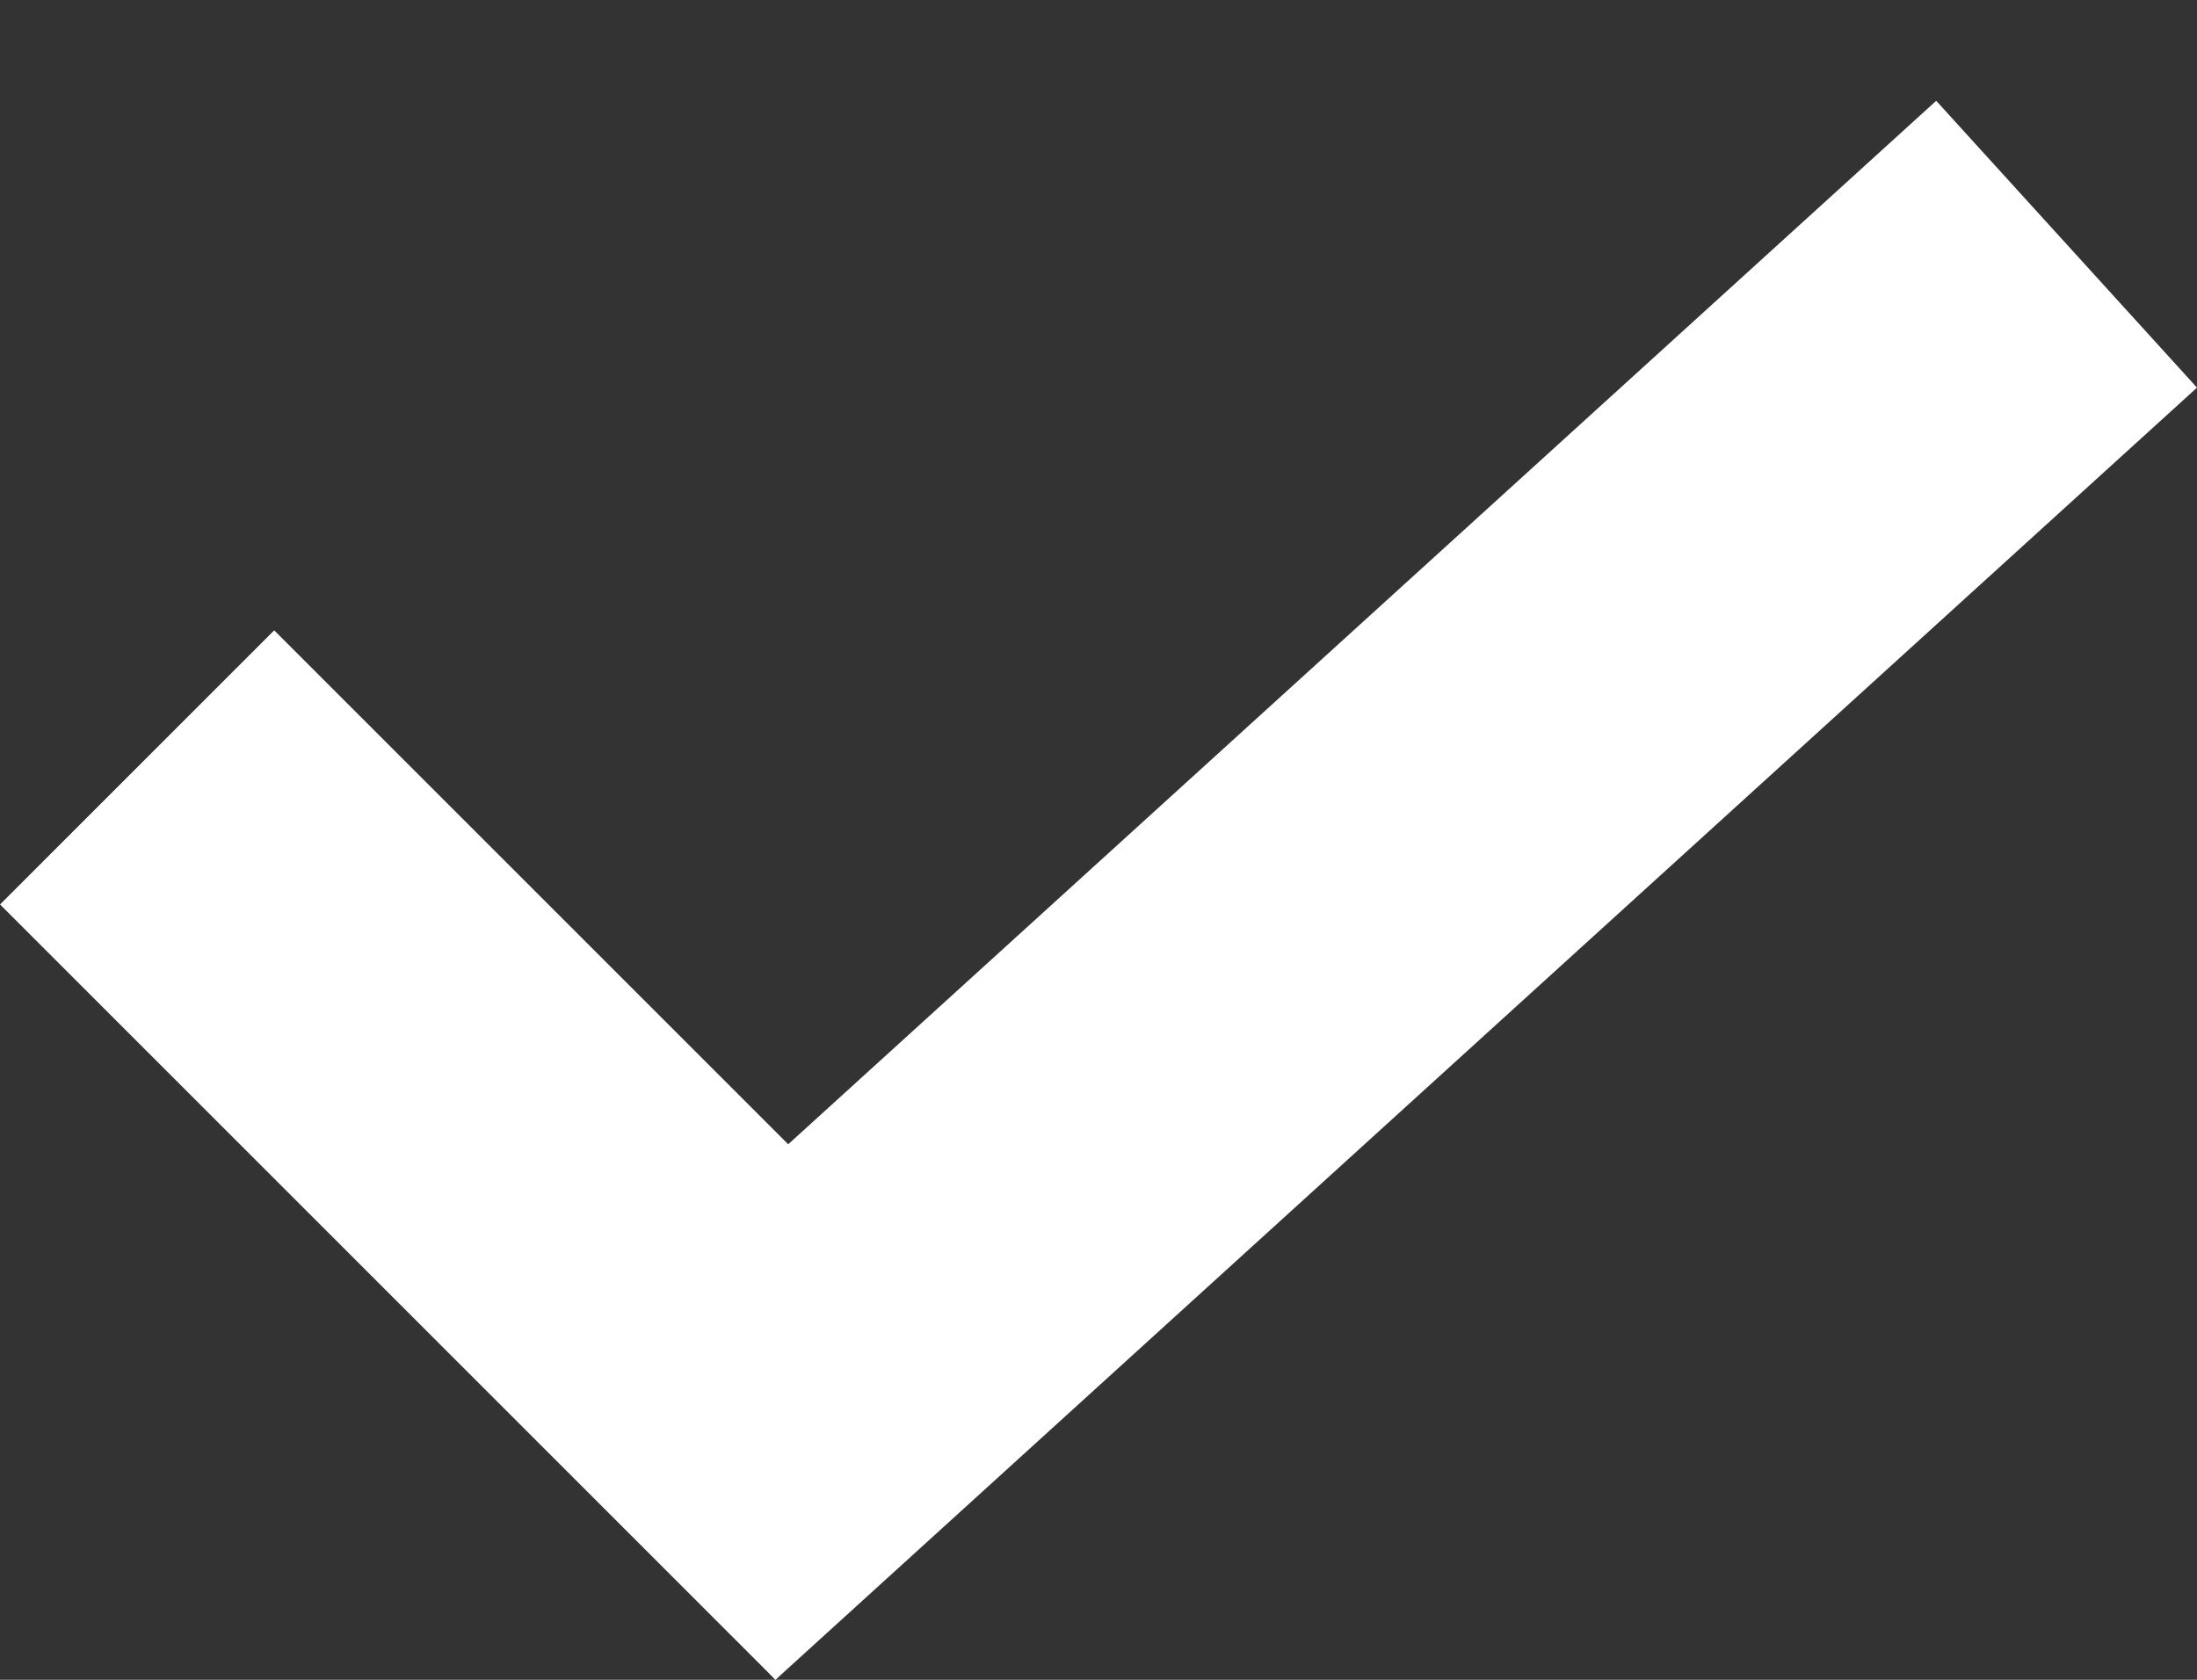 <svg width="17" height="13" viewBox="0 0 17 13" fill="none" xmlns="http://www.w3.org/2000/svg">
<rect x="0" y="0" width="17" height="13" fill="#333333" stroke="none"/>
<line x1="1.061" y1="5.939" x2="7.061" y2="11.939" stroke="white" stroke-width="3"/>
<line x1="4.991" y1="11.89" x2="15.991" y2="1.89" stroke="white" stroke-width="3"/>
</svg>